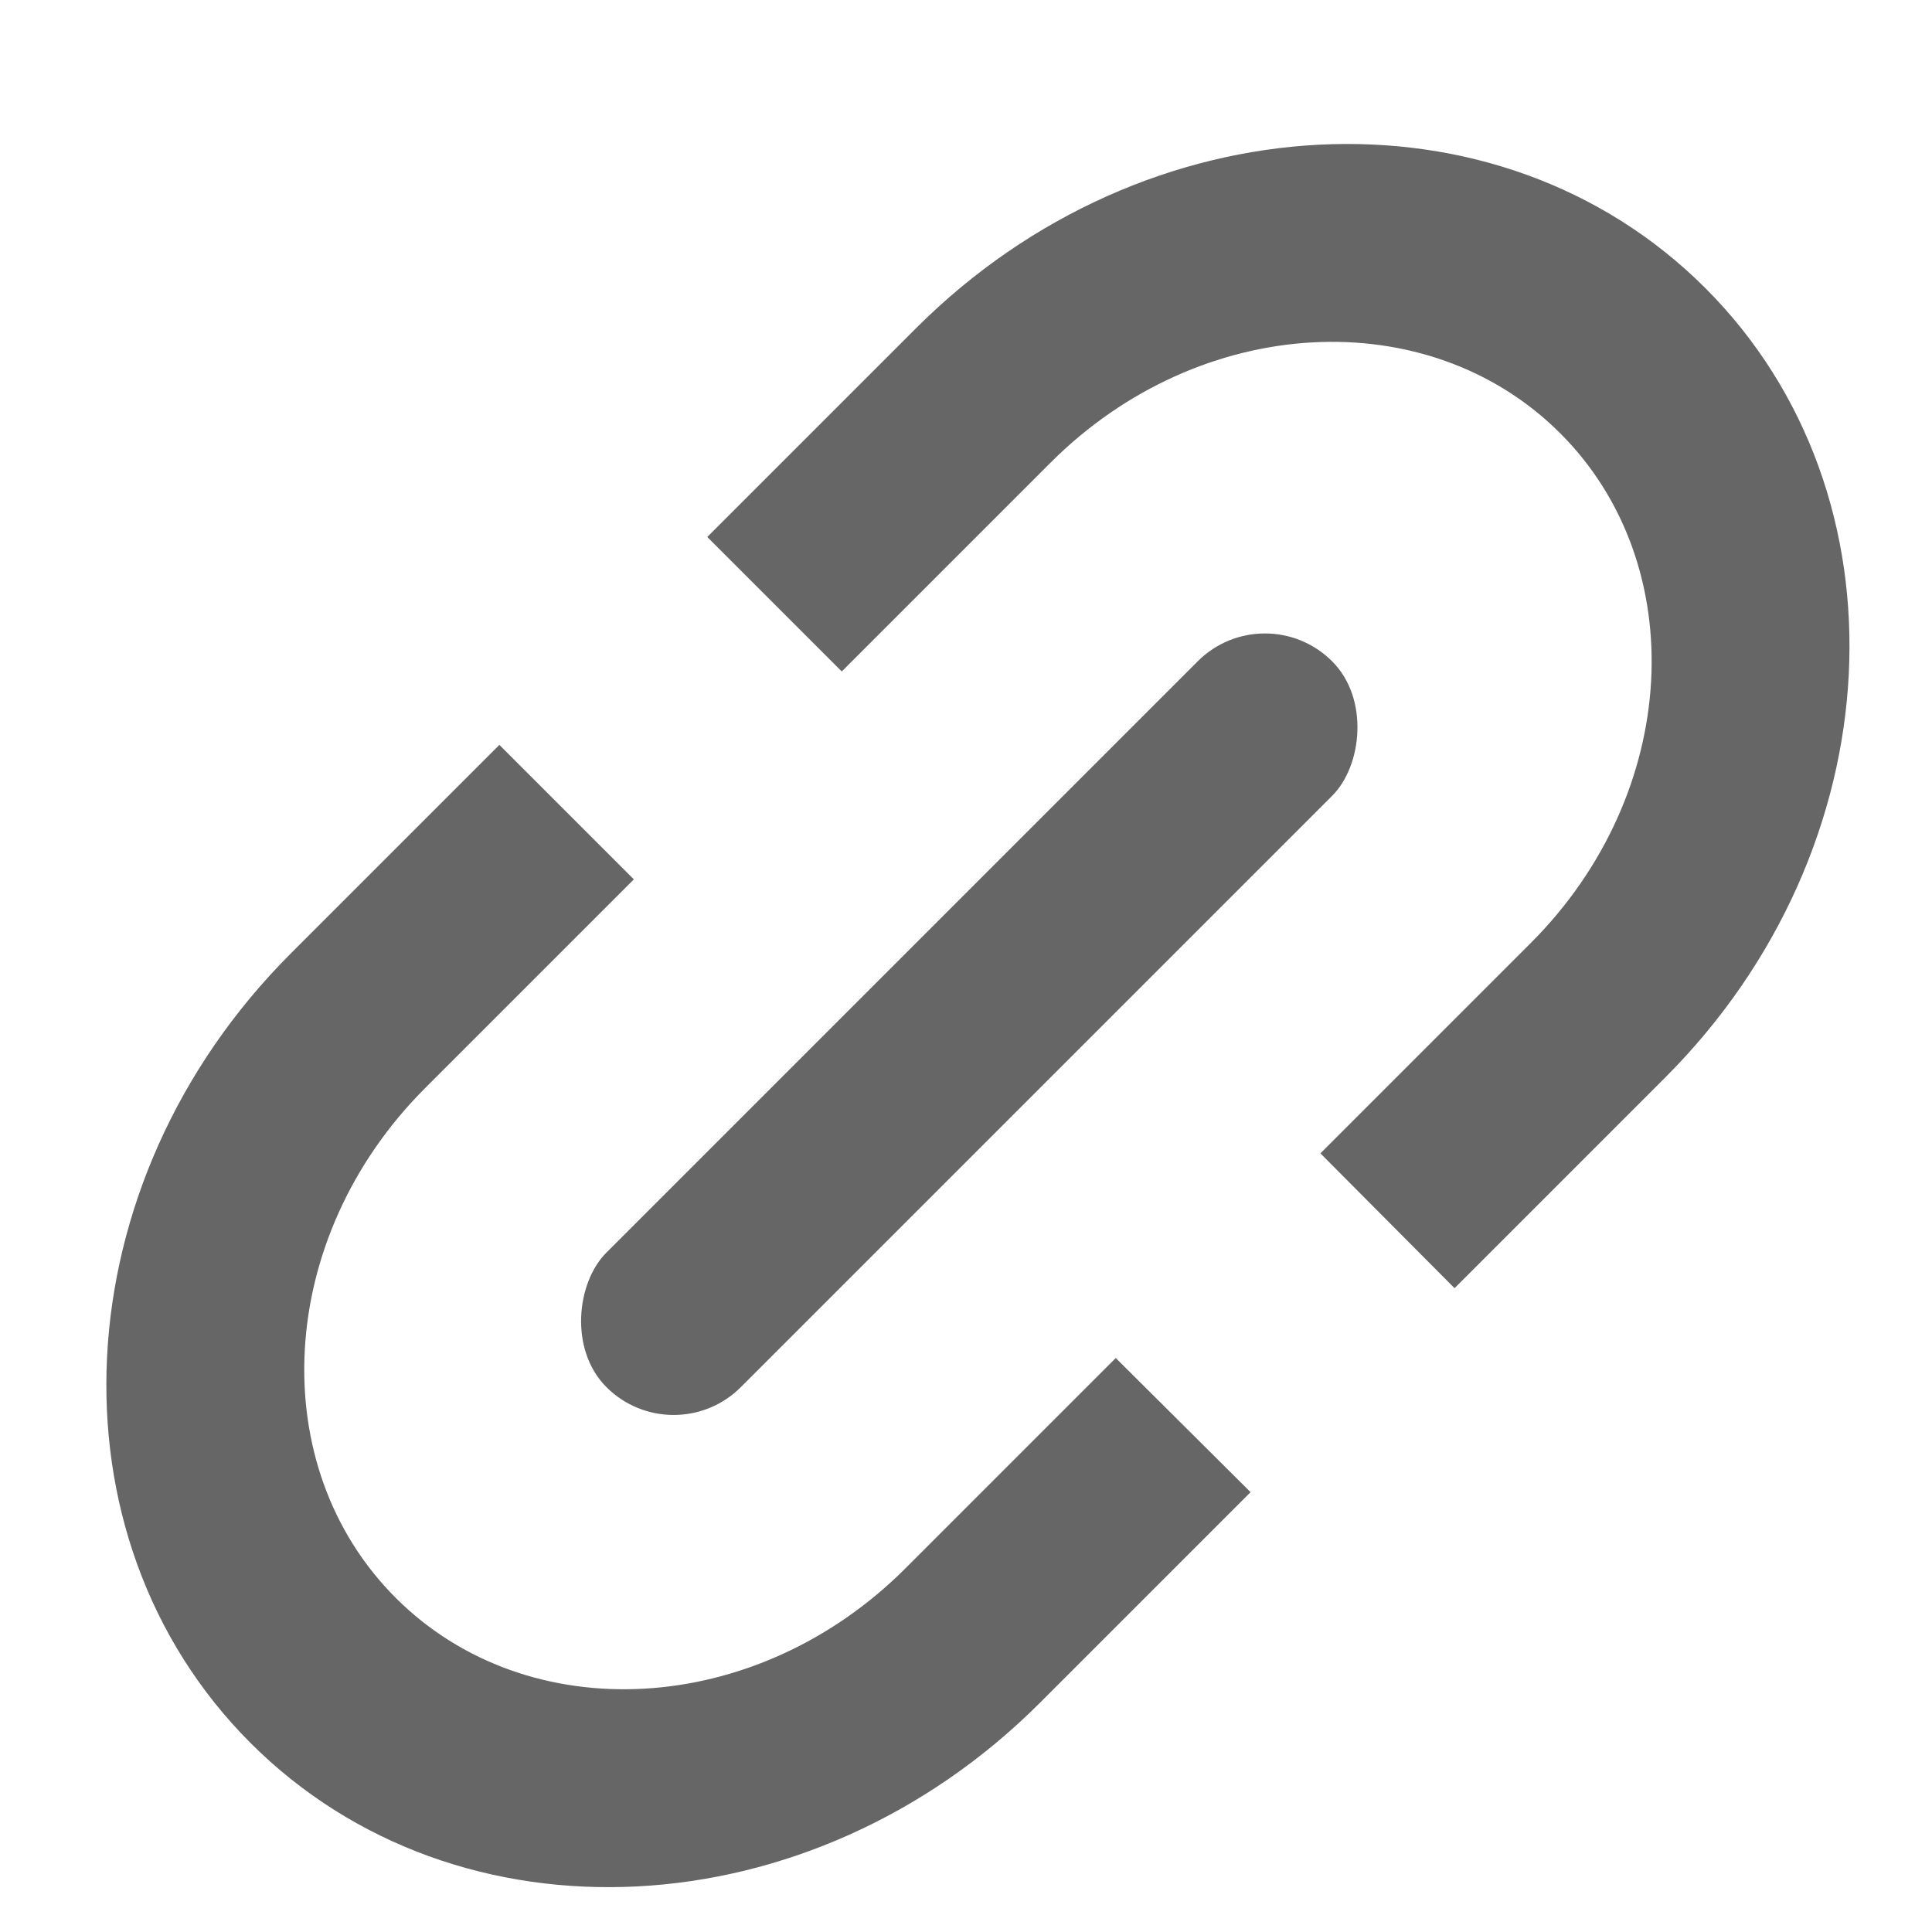 <svg xmlns="http://www.w3.org/2000/svg" width="16" height="16" viewBox="0 0 16 16">
    <g fill="#666" fill-rule="evenodd" transform="rotate(45 6.375 12.945)">
        <g fill-rule="nonzero">
            <path d="M7.2 4.857C7.2 3.104 5.932 1.7 4.388 1.7c-1.545 0-2.813 1.404-2.813 3.157v2.445H0V4.857C0 2.175 1.964 0 4.388 0 6.81 0 8.775 2.175 8.775 4.857v2.468L7.2 7.321V4.857zm0 2.464V4.857C7.2 3.104 5.932 1.7 4.388 1.7c-1.545 0-2.813 1.404-2.813 3.157v2.445H0V4.857C0 2.175 1.964 0 4.388 0 6.81 0 8.775 2.175 8.775 4.857v2.468L7.2 7.321zM7.2 12.182c0 1.753-1.268 3.157-2.812 3.157-1.545 0-2.813-1.404-2.813-3.157V9.737H0v2.445c0 2.683 1.964 4.857 4.388 4.857 2.423 0 4.387-2.174 4.387-4.857V9.714L7.2 9.718v2.464zm0-2.464v2.464c0 1.753-1.268 3.157-2.812 3.157-1.545 0-2.813-1.404-2.813-3.157V9.737H0v2.445c0 2.683 1.964 4.857 4.388 4.857 2.423 0 4.387-2.174 4.387-4.857V9.714L7.2 9.718z"/>
        </g>
        <rect width="1.575" height="8.5" x="3.6" y="4.371" rx=".787"/>
    </g>
</svg>
